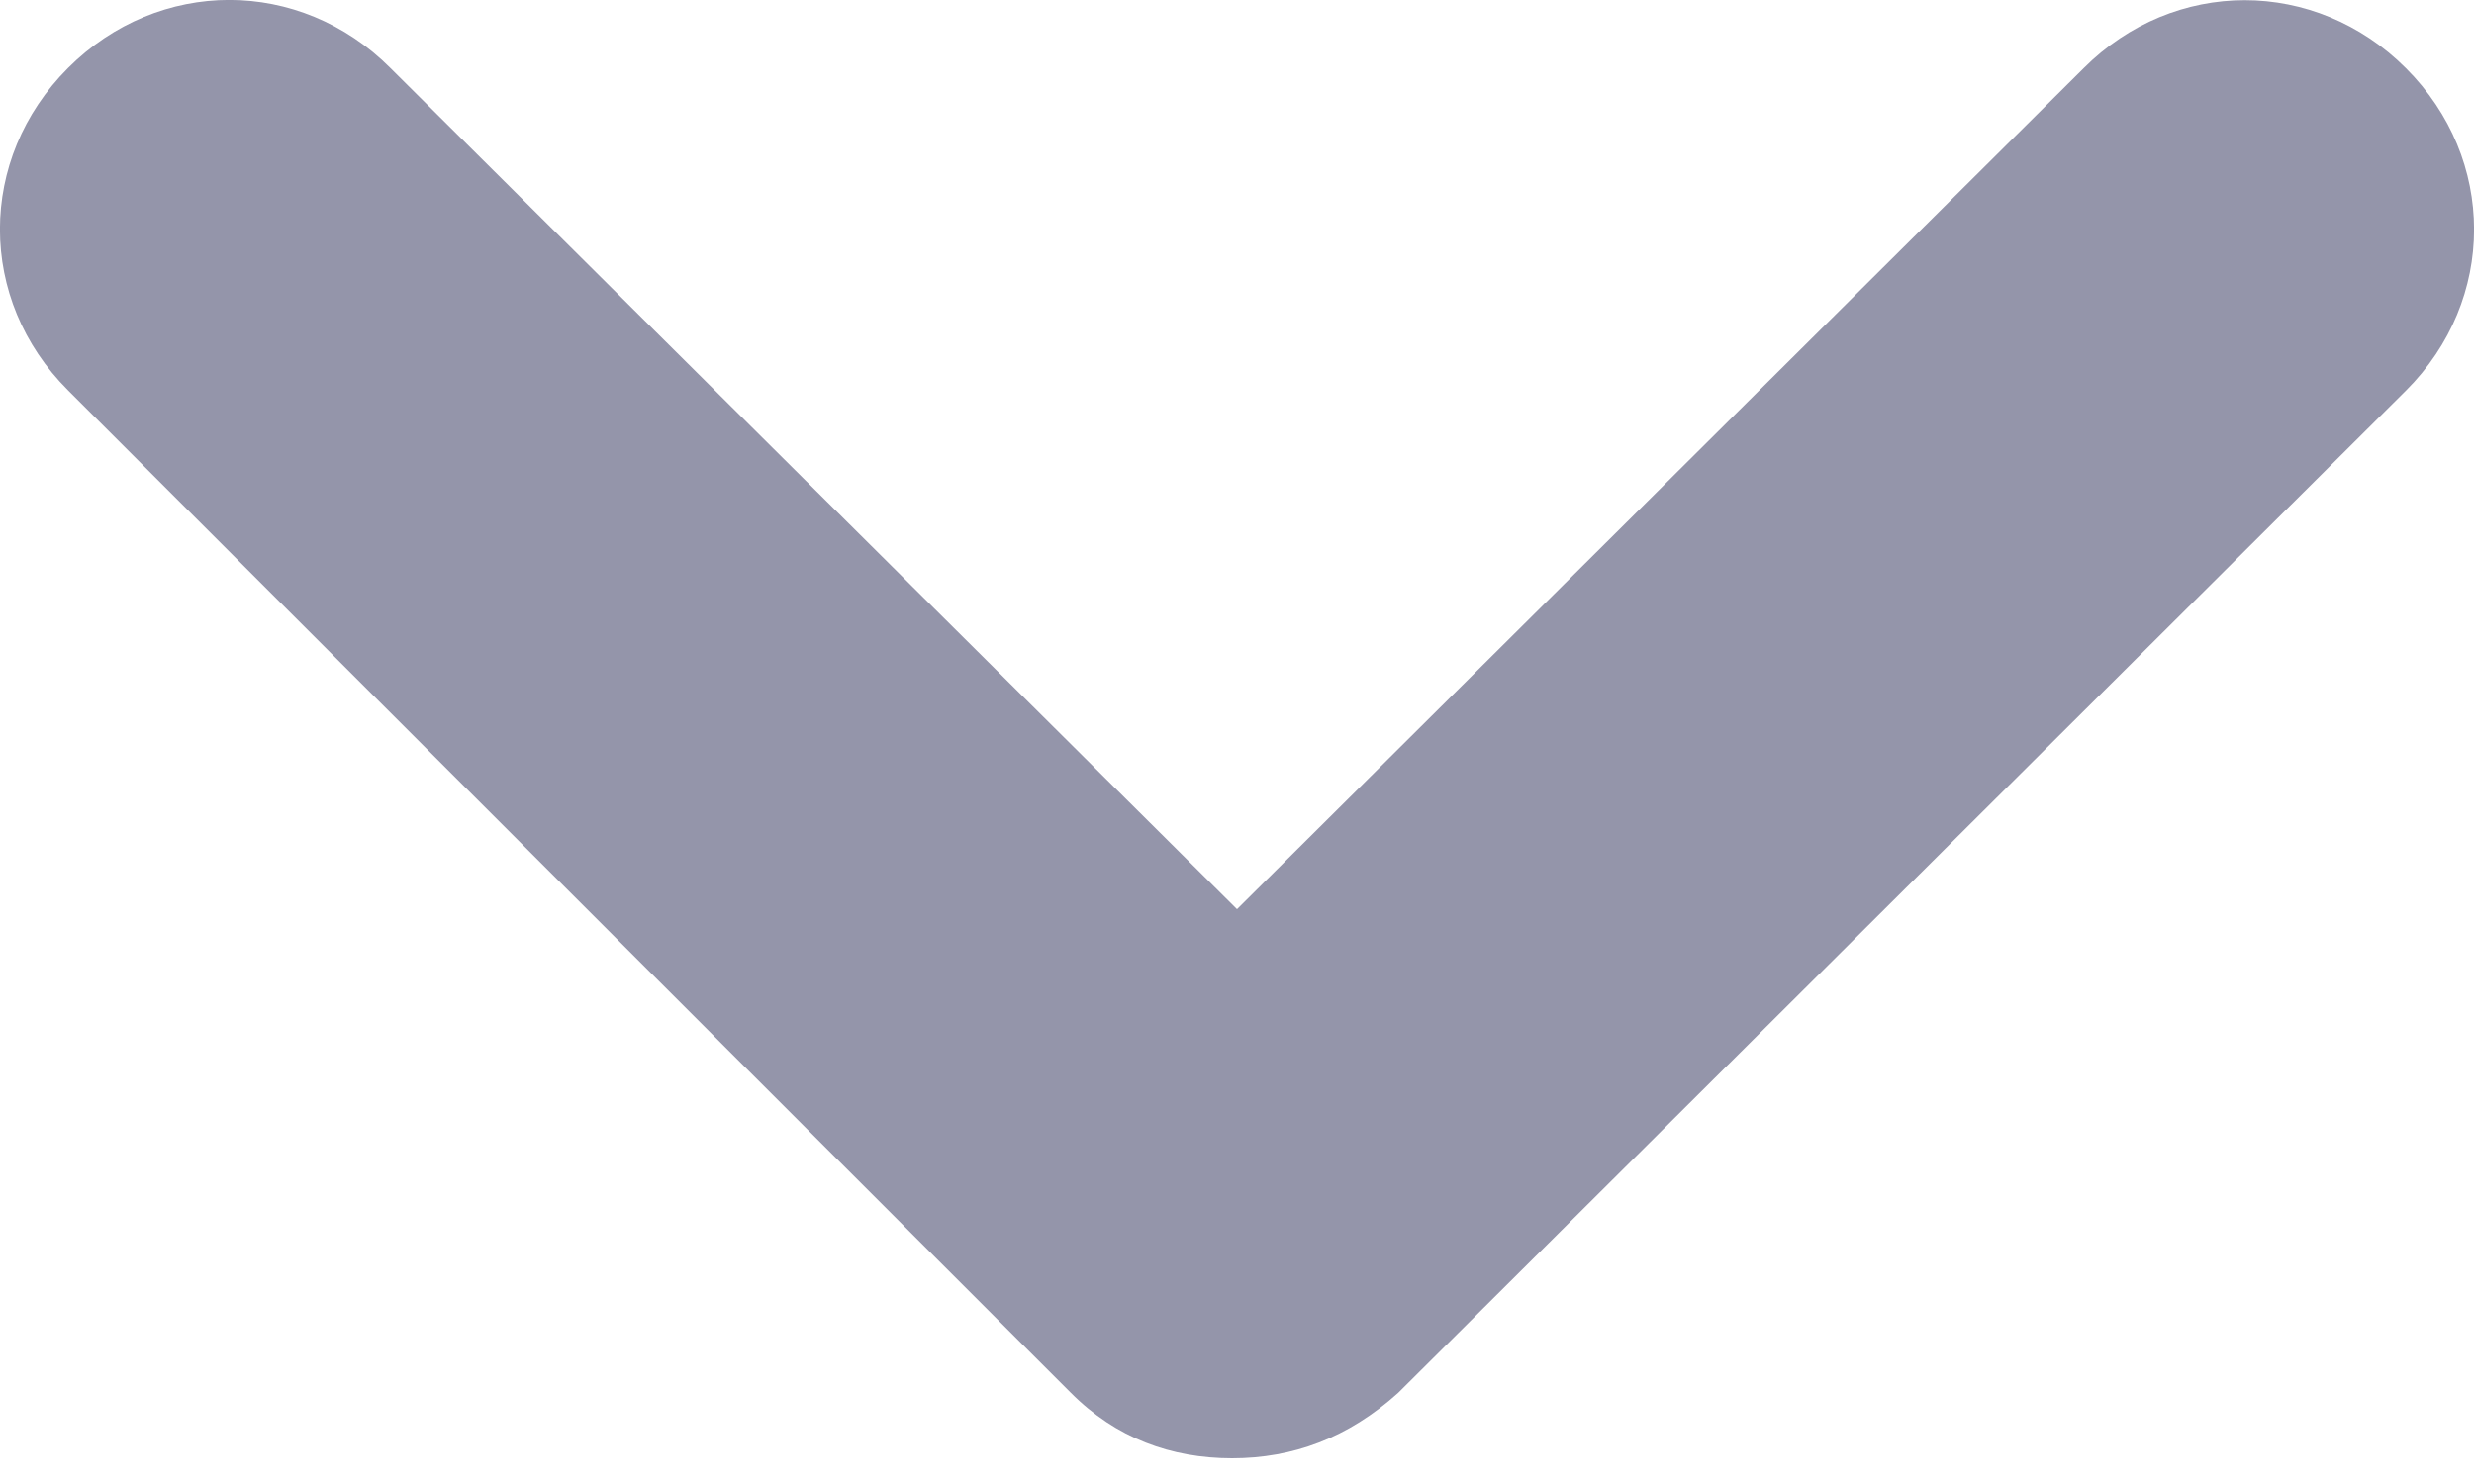 <svg width="10" height="6" viewBox="0 0 10 6" fill="none" xmlns="http://www.w3.org/2000/svg">
<path d="M4.98 5.896C4.735 5.896 4.511 5.815 4.328 5.631L0.275 1.578C-0.092 1.212 -0.092 0.642 0.275 0.275C0.642 -0.092 1.212 -0.092 1.578 0.275L5 3.676L8.422 0.276C8.788 -0.091 9.358 -0.091 9.725 0.276C10.092 0.642 10.092 1.213 9.725 1.579L5.652 5.631C5.448 5.815 5.224 5.896 4.98 5.896Z" fill="#9495AA"/>
</svg>
